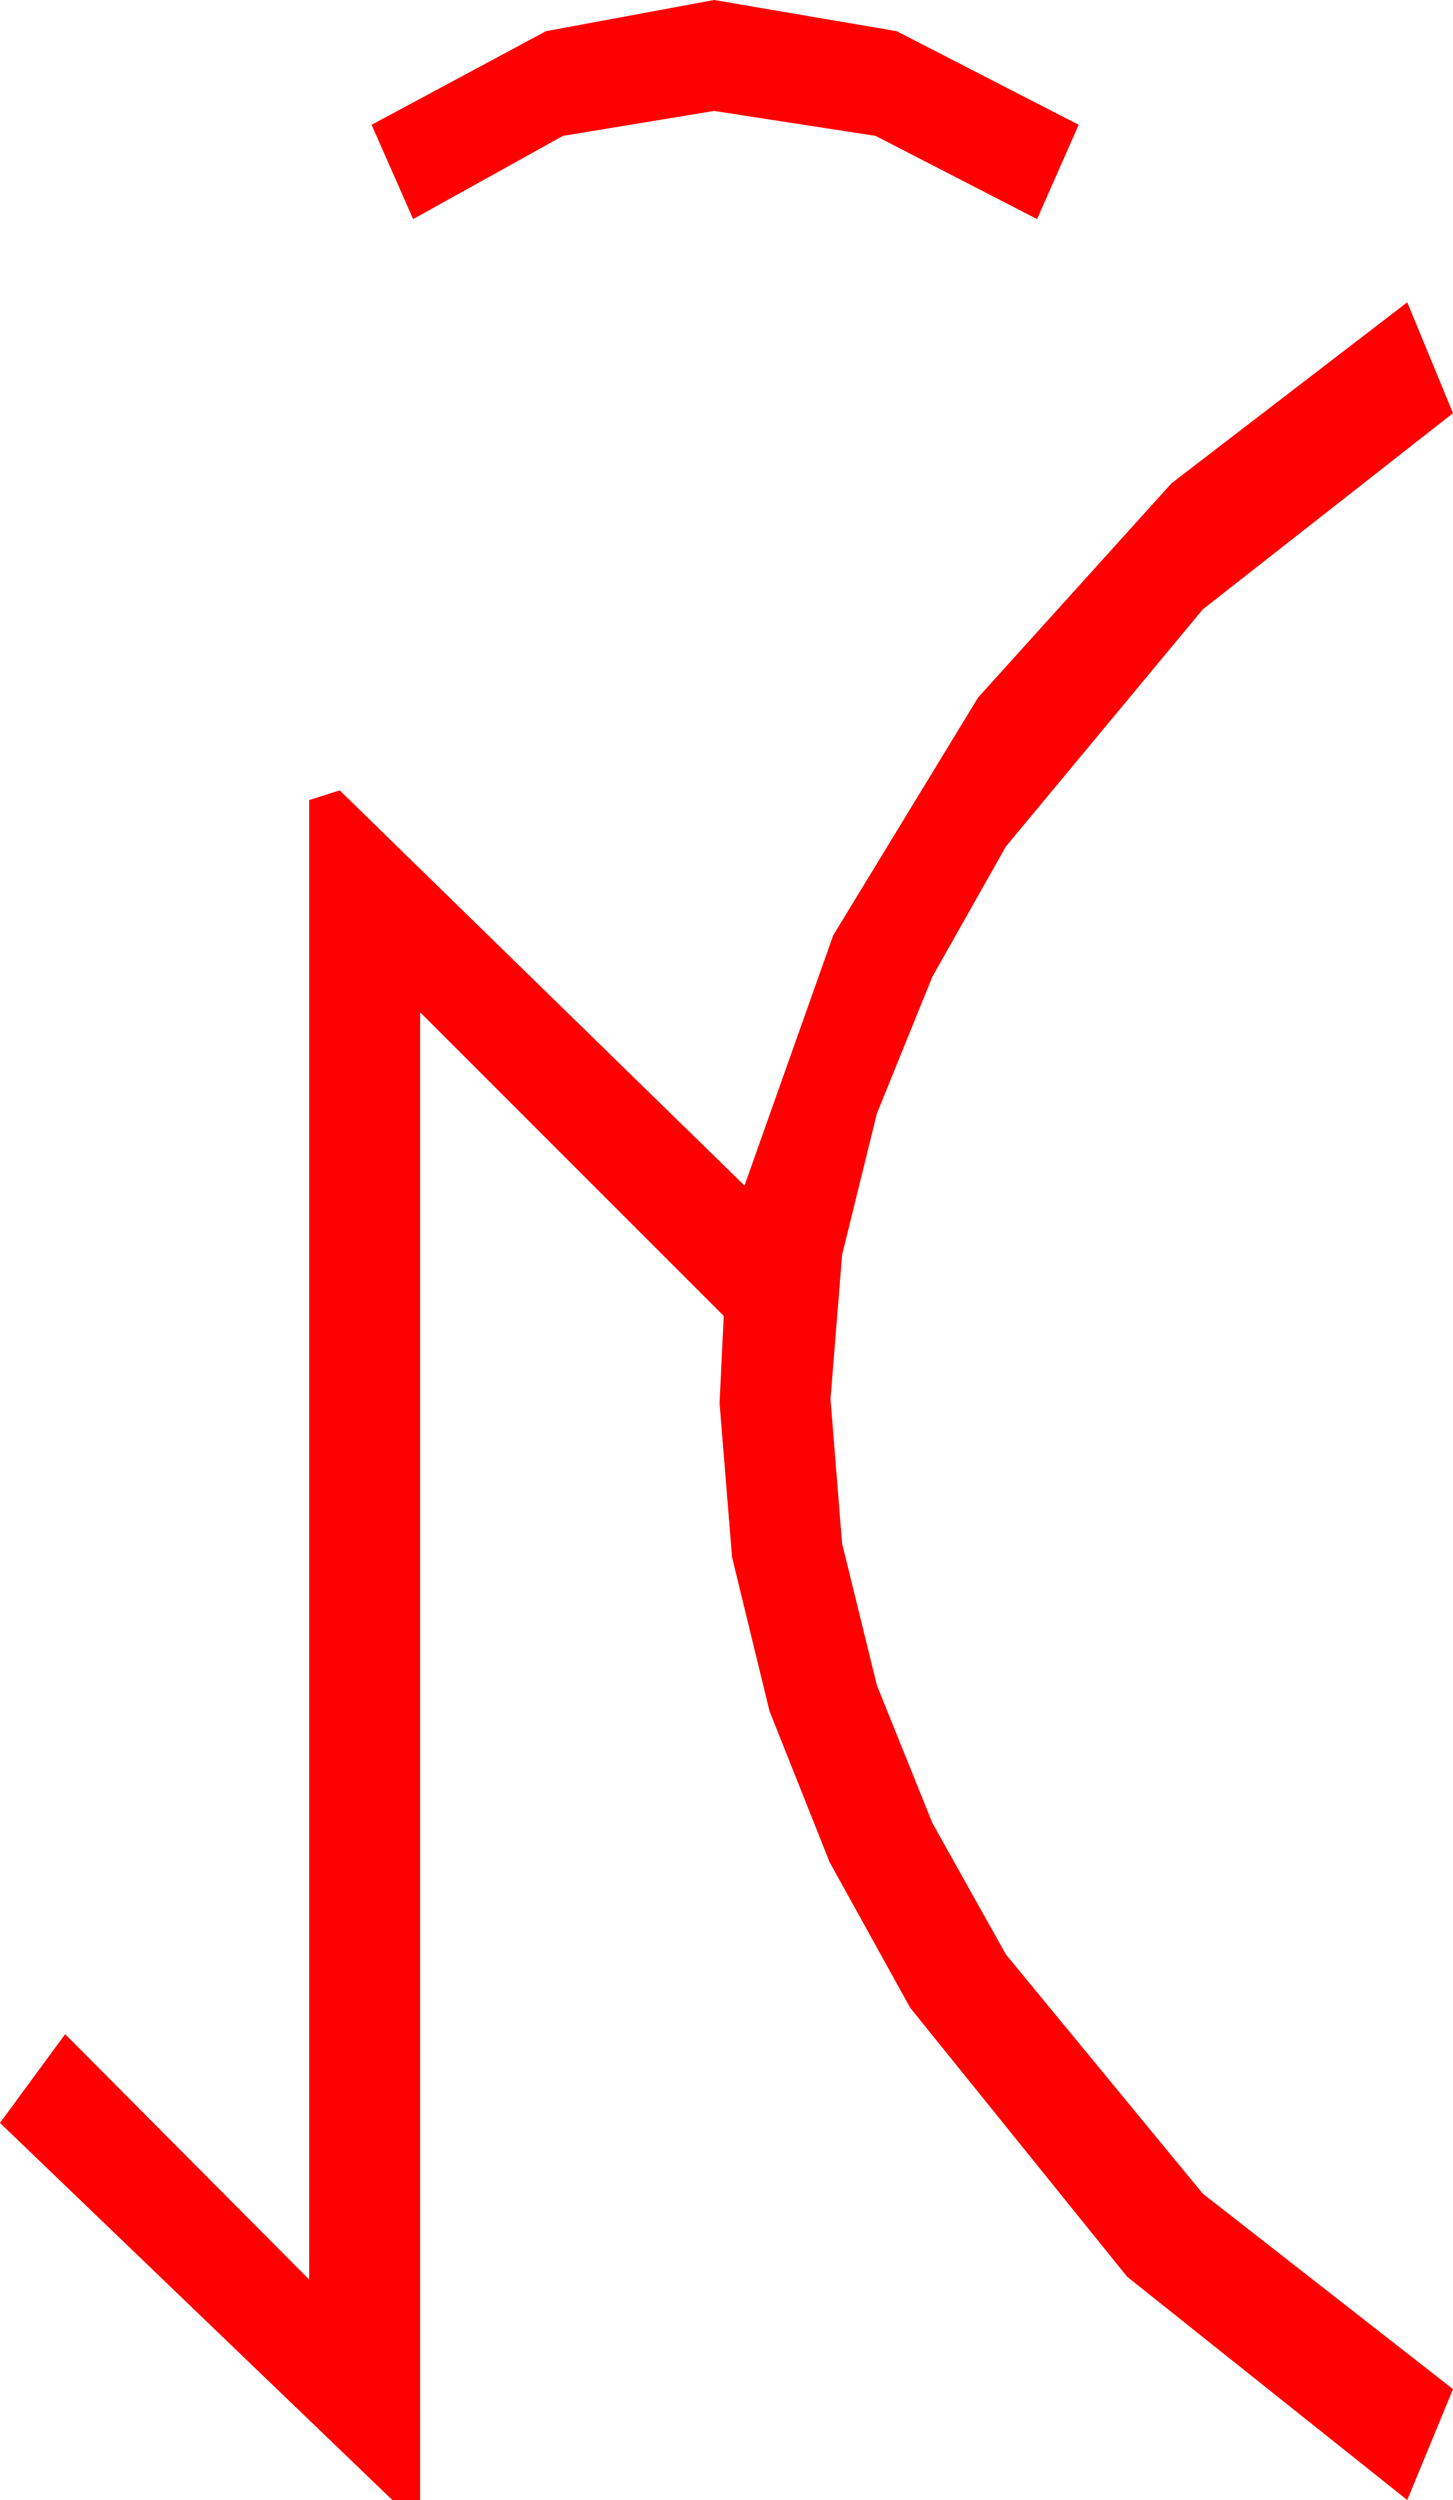 <?xml version="1.0" encoding="utf-8"?>
<!DOCTYPE svg PUBLIC "-//W3C//DTD SVG 1.1//EN" "http://www.w3.org/Graphics/SVG/1.1/DTD/svg11.dtd">
<svg width="30.703" height="52.822" xmlns="http://www.w3.org/2000/svg" xmlns:xlink="http://www.w3.org/1999/xlink" xmlns:xml="http://www.w3.org/XML/1998/namespace" version="1.1">
  <g>
    <g>
      <path style="fill:#FF0000;fill-opacity:1" d="M29.736,6.387L30.703,8.73 25.415,12.876 21.255,17.886 19.702,20.636 18.53,23.525 17.794,26.514 17.549,29.561 17.794,32.611 18.53,35.61 19.702,38.518 21.255,41.294 25.415,46.348 30.703,50.479 29.736,52.822 23.818,48.105 19.233,42.422 17.531,39.346 16.26,36.152 15.469,32.9 15.205,29.648 15.293,27.803 8.877,21.387 8.877,52.822 8.291,52.822 0,44.854 1.377,42.979 6.533,48.164 6.533,16.904 7.178,16.699 15.732,25.049 17.607,19.761 20.669,14.736 24.756,10.21 29.736,6.387z M15.088,0L18.948,0.659 22.793,2.637 21.914,4.629 18.501,2.871 15.088,2.344 11.895,2.871 8.73,4.629 7.852,2.637 11.536,0.659 15.088,0z" />
    </g>
  </g>
</svg>